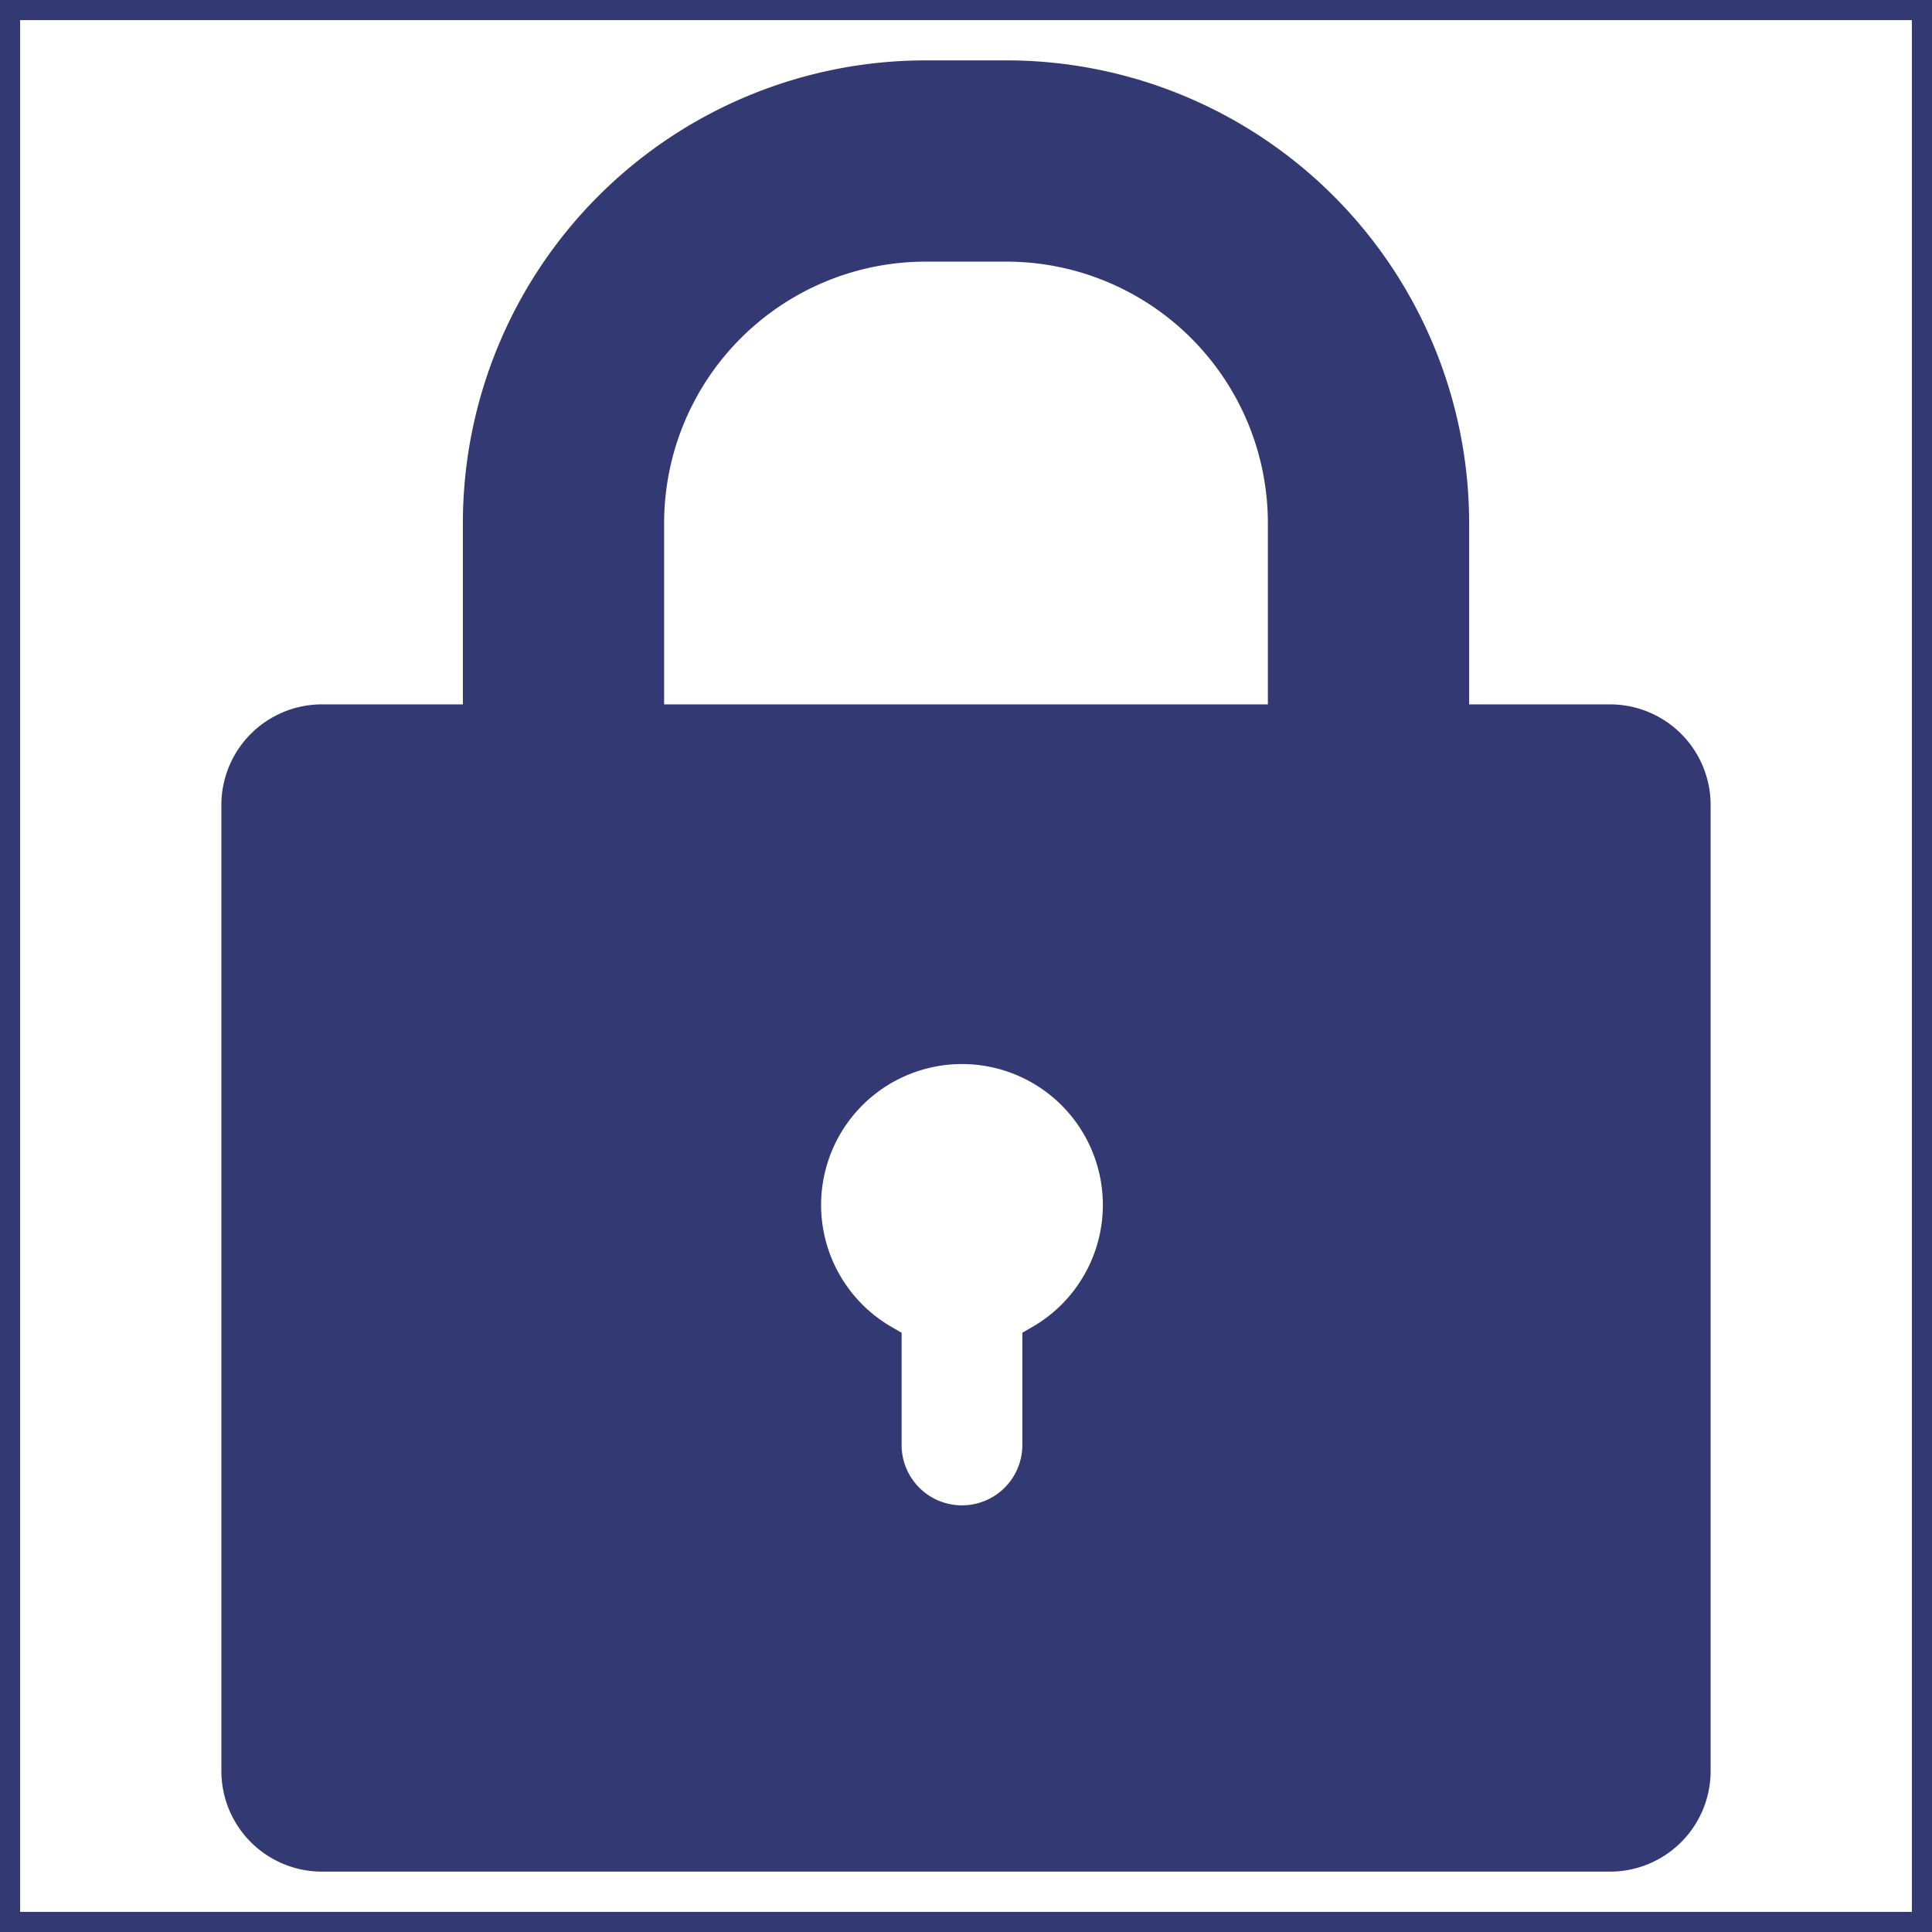 <!DOCTYPE svg PUBLIC "-//W3C//DTD SVG 1.1//EN" "http://www.w3.org/Graphics/SVG/1.1/DTD/svg11.dtd">
<!-- Uploaded to: SVG Repo, www.svgrepo.com, Transformed by: SVG Repo Mixer Tools -->
<svg width="800px" height="800px" viewBox="0 0 48 48" xmlns="http://www.w3.org/2000/svg" fill="#333A73" stroke="#333A73">
<g id="SVGRepo_bgCarrier" stroke-width="0"/>
<g id="SVGRepo_tracerCarrier" stroke-linecap="round" stroke-linejoin="round"/>
<g id="SVGRepo_iconCarrier"> <title>lock-close-solid</title> <g id="Layer_2" data-name="Layer 2"> <g id="invisible_box" data-name="invisible box"> <rect width="48" height="48" fill="none"/> </g> <g id="icons_Q2" data-name="icons Q2"> <path d="M40,18H36V13A11,11,0,0,0,25,2H23A11,11,0,0,0,12,13v5H8a2,2,0,0,0-2,2V44a2,2,0,0,0,2,2H40a2,2,0,0,0,2-2V20A2,2,0,0,0,40,18ZM25.9,33.4v2.5a2,2,0,0,1-4,0V33.4a4,4,0,1,1,4,0ZM32,18H16V13a7,7,0,0,1,7-7h2a7,7,0,0,1,7,7Z"/> </g> </g> </g>
</svg>